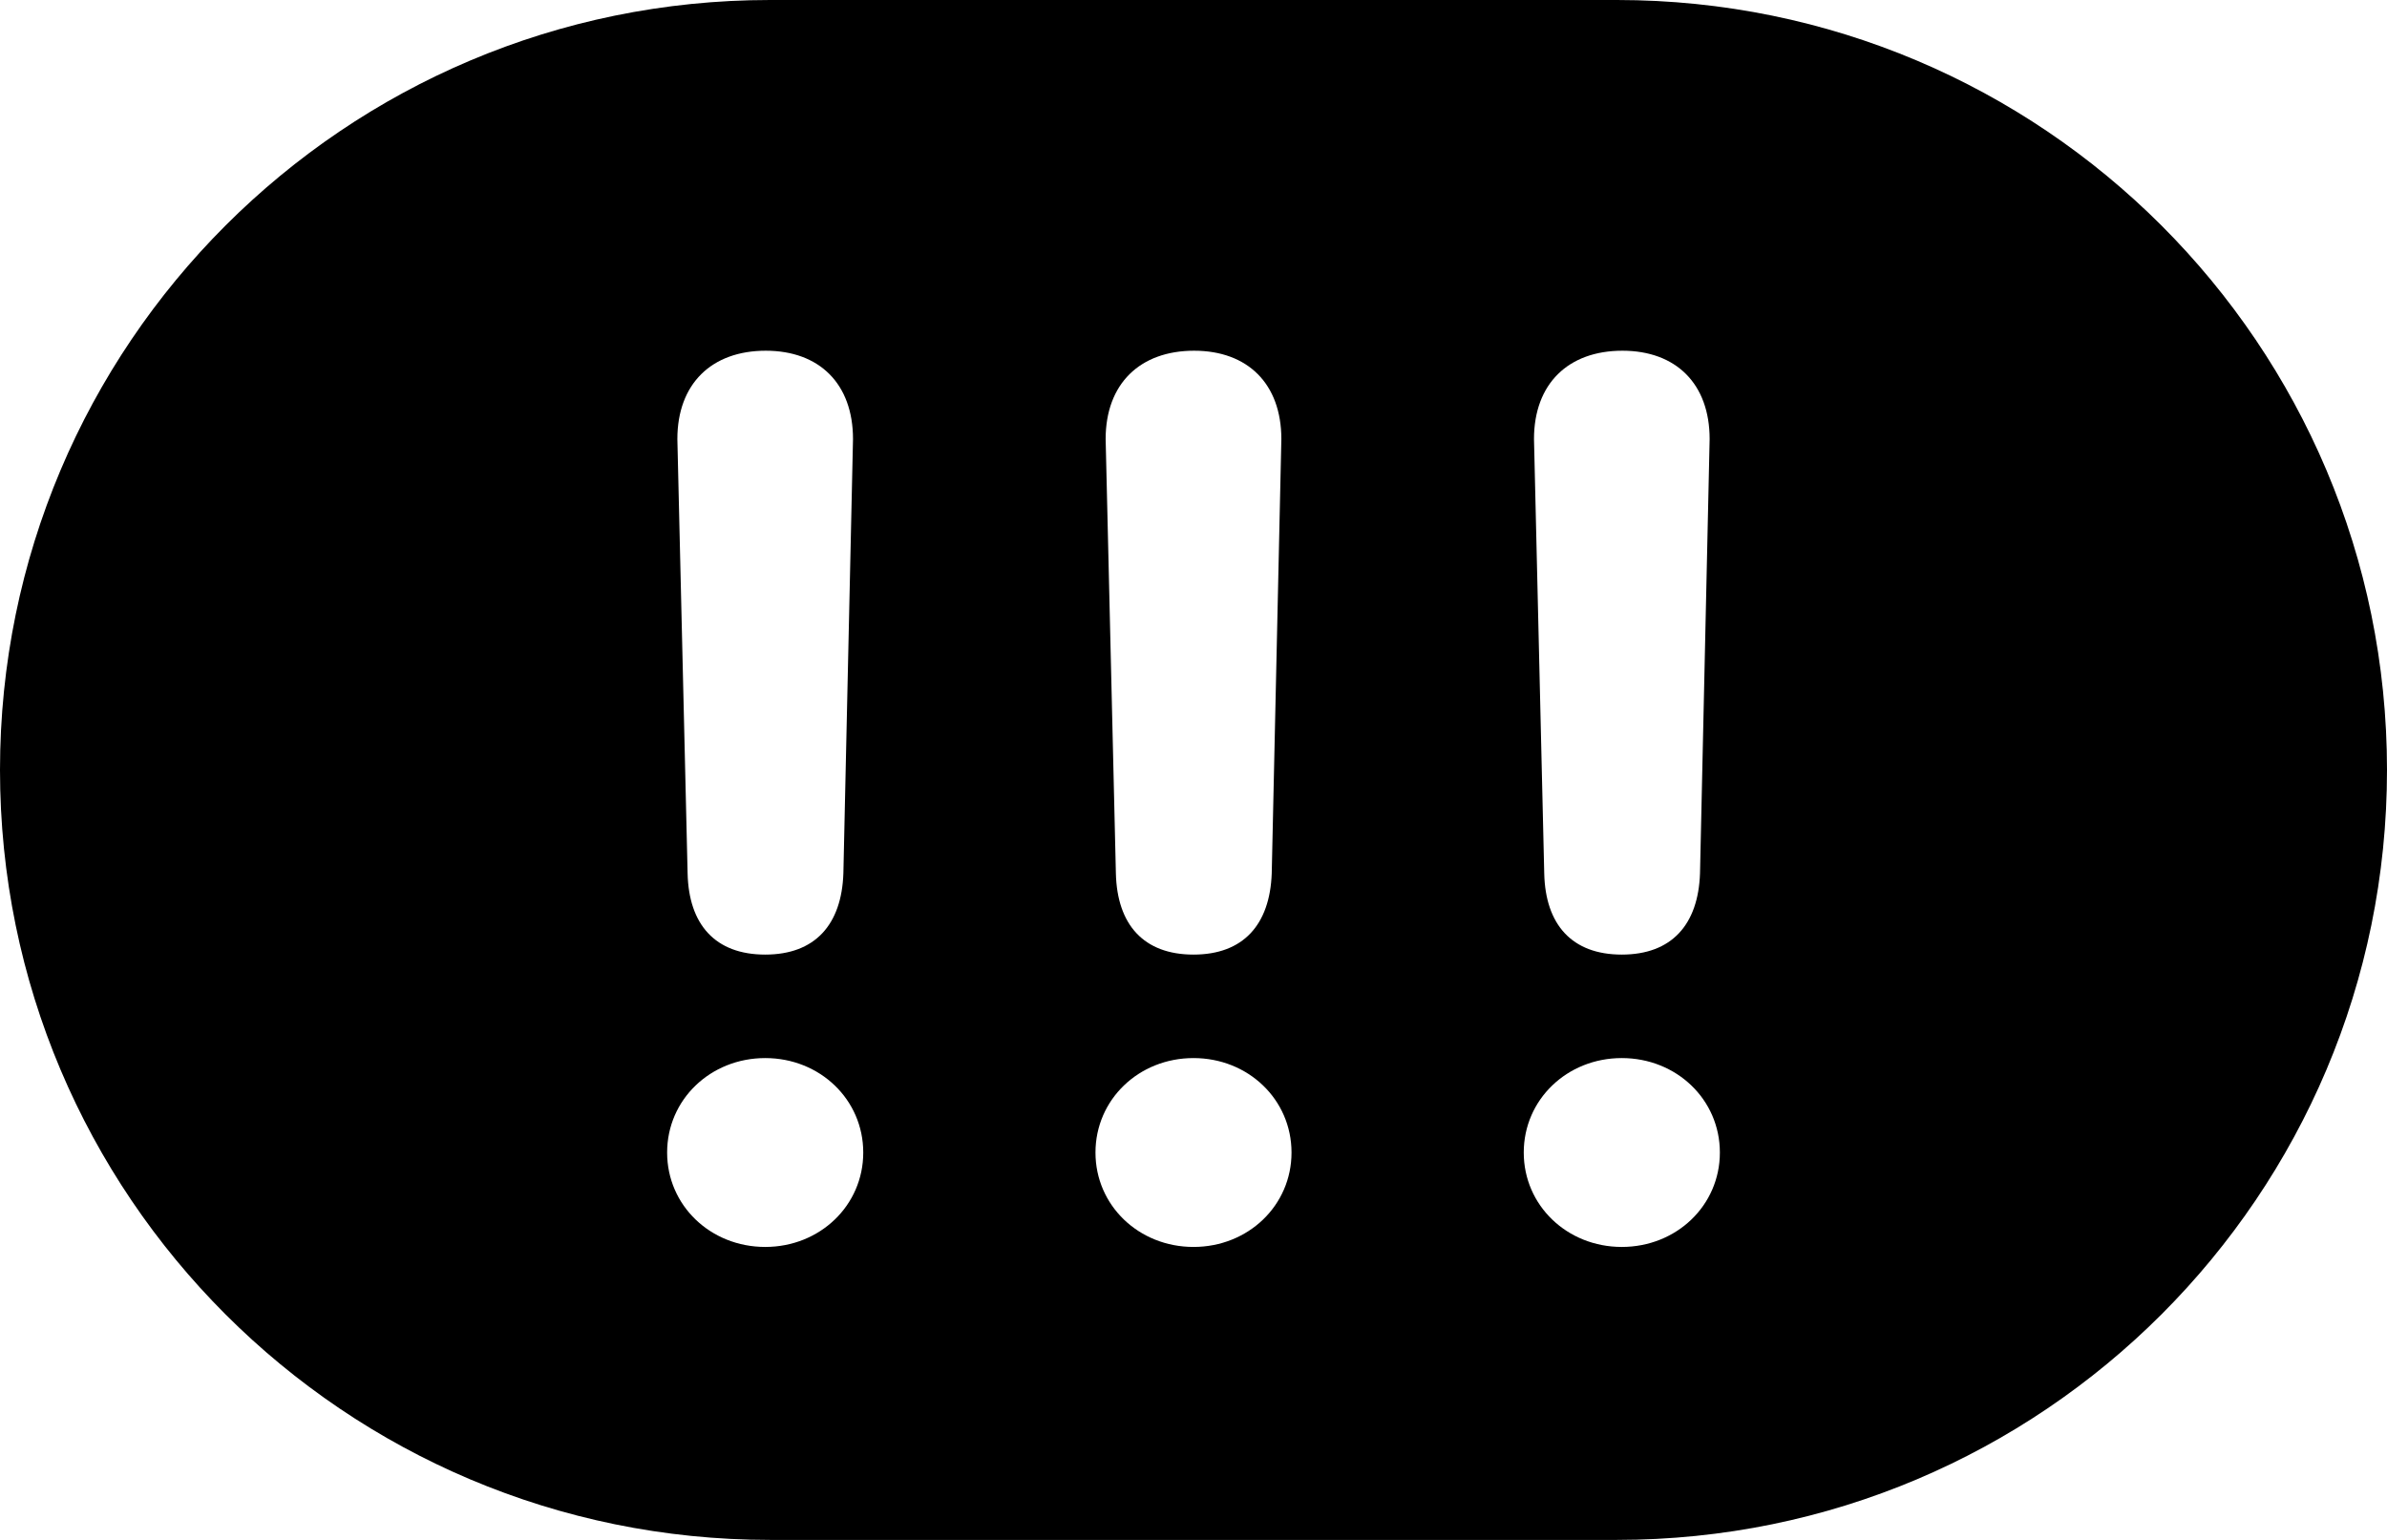 <svg width="31" height="20" viewBox="0 0 31 20" fill="none" xmlns="http://www.w3.org/2000/svg">
<path fill-rule="evenodd" clip-rule="evenodd" d="M21 0H10C4.477 0 0 4.477 0 10C0 15.523 4.477 20 10 20H21C26.523 20 31 15.523 31 10C31 4.477 26.523 0 21 0ZM9.938 16.195C9.227 16.195 8.664 15.656 8.664 14.969C8.664 14.281 9.227 13.742 9.938 13.742C10.648 13.742 11.211 14.281 11.211 14.969C11.211 15.656 10.648 16.195 9.938 16.195ZM15.5 16.195C14.789 16.195 14.227 15.656 14.227 14.969C14.227 14.281 14.789 13.742 15.5 13.742C16.211 13.742 16.773 14.281 16.773 14.969C16.773 15.656 16.211 16.195 15.5 16.195ZM21.062 16.195C20.352 16.195 19.789 15.656 19.789 14.969C19.789 14.281 20.352 13.742 21.062 13.742C21.773 13.742 22.336 14.281 22.336 14.969C22.336 15.656 21.773 16.195 21.062 16.195ZM14.492 11.344C14.508 12.008 14.852 12.398 15.5 12.398C16.148 12.398 16.492 12.008 16.516 11.344L16.641 5.703C16.641 4.984 16.203 4.555 15.508 4.555C14.805 4.555 14.359 4.984 14.359 5.703L14.492 11.344ZM9.938 12.398C9.289 12.398 8.945 12.008 8.93 11.344L8.797 5.703C8.797 4.984 9.242 4.555 9.945 4.555C10.641 4.555 11.078 4.984 11.078 5.703L10.953 11.344C10.93 12.008 10.586 12.398 9.938 12.398ZM20.055 11.344C20.07 12.008 20.414 12.398 21.062 12.398C21.711 12.398 22.055 12.008 22.078 11.344L22.203 5.703C22.203 4.984 21.766 4.555 21.07 4.555C20.367 4.555 19.922 4.984 19.922 5.703L20.055 11.344Z" fill="black"/>
</svg>
